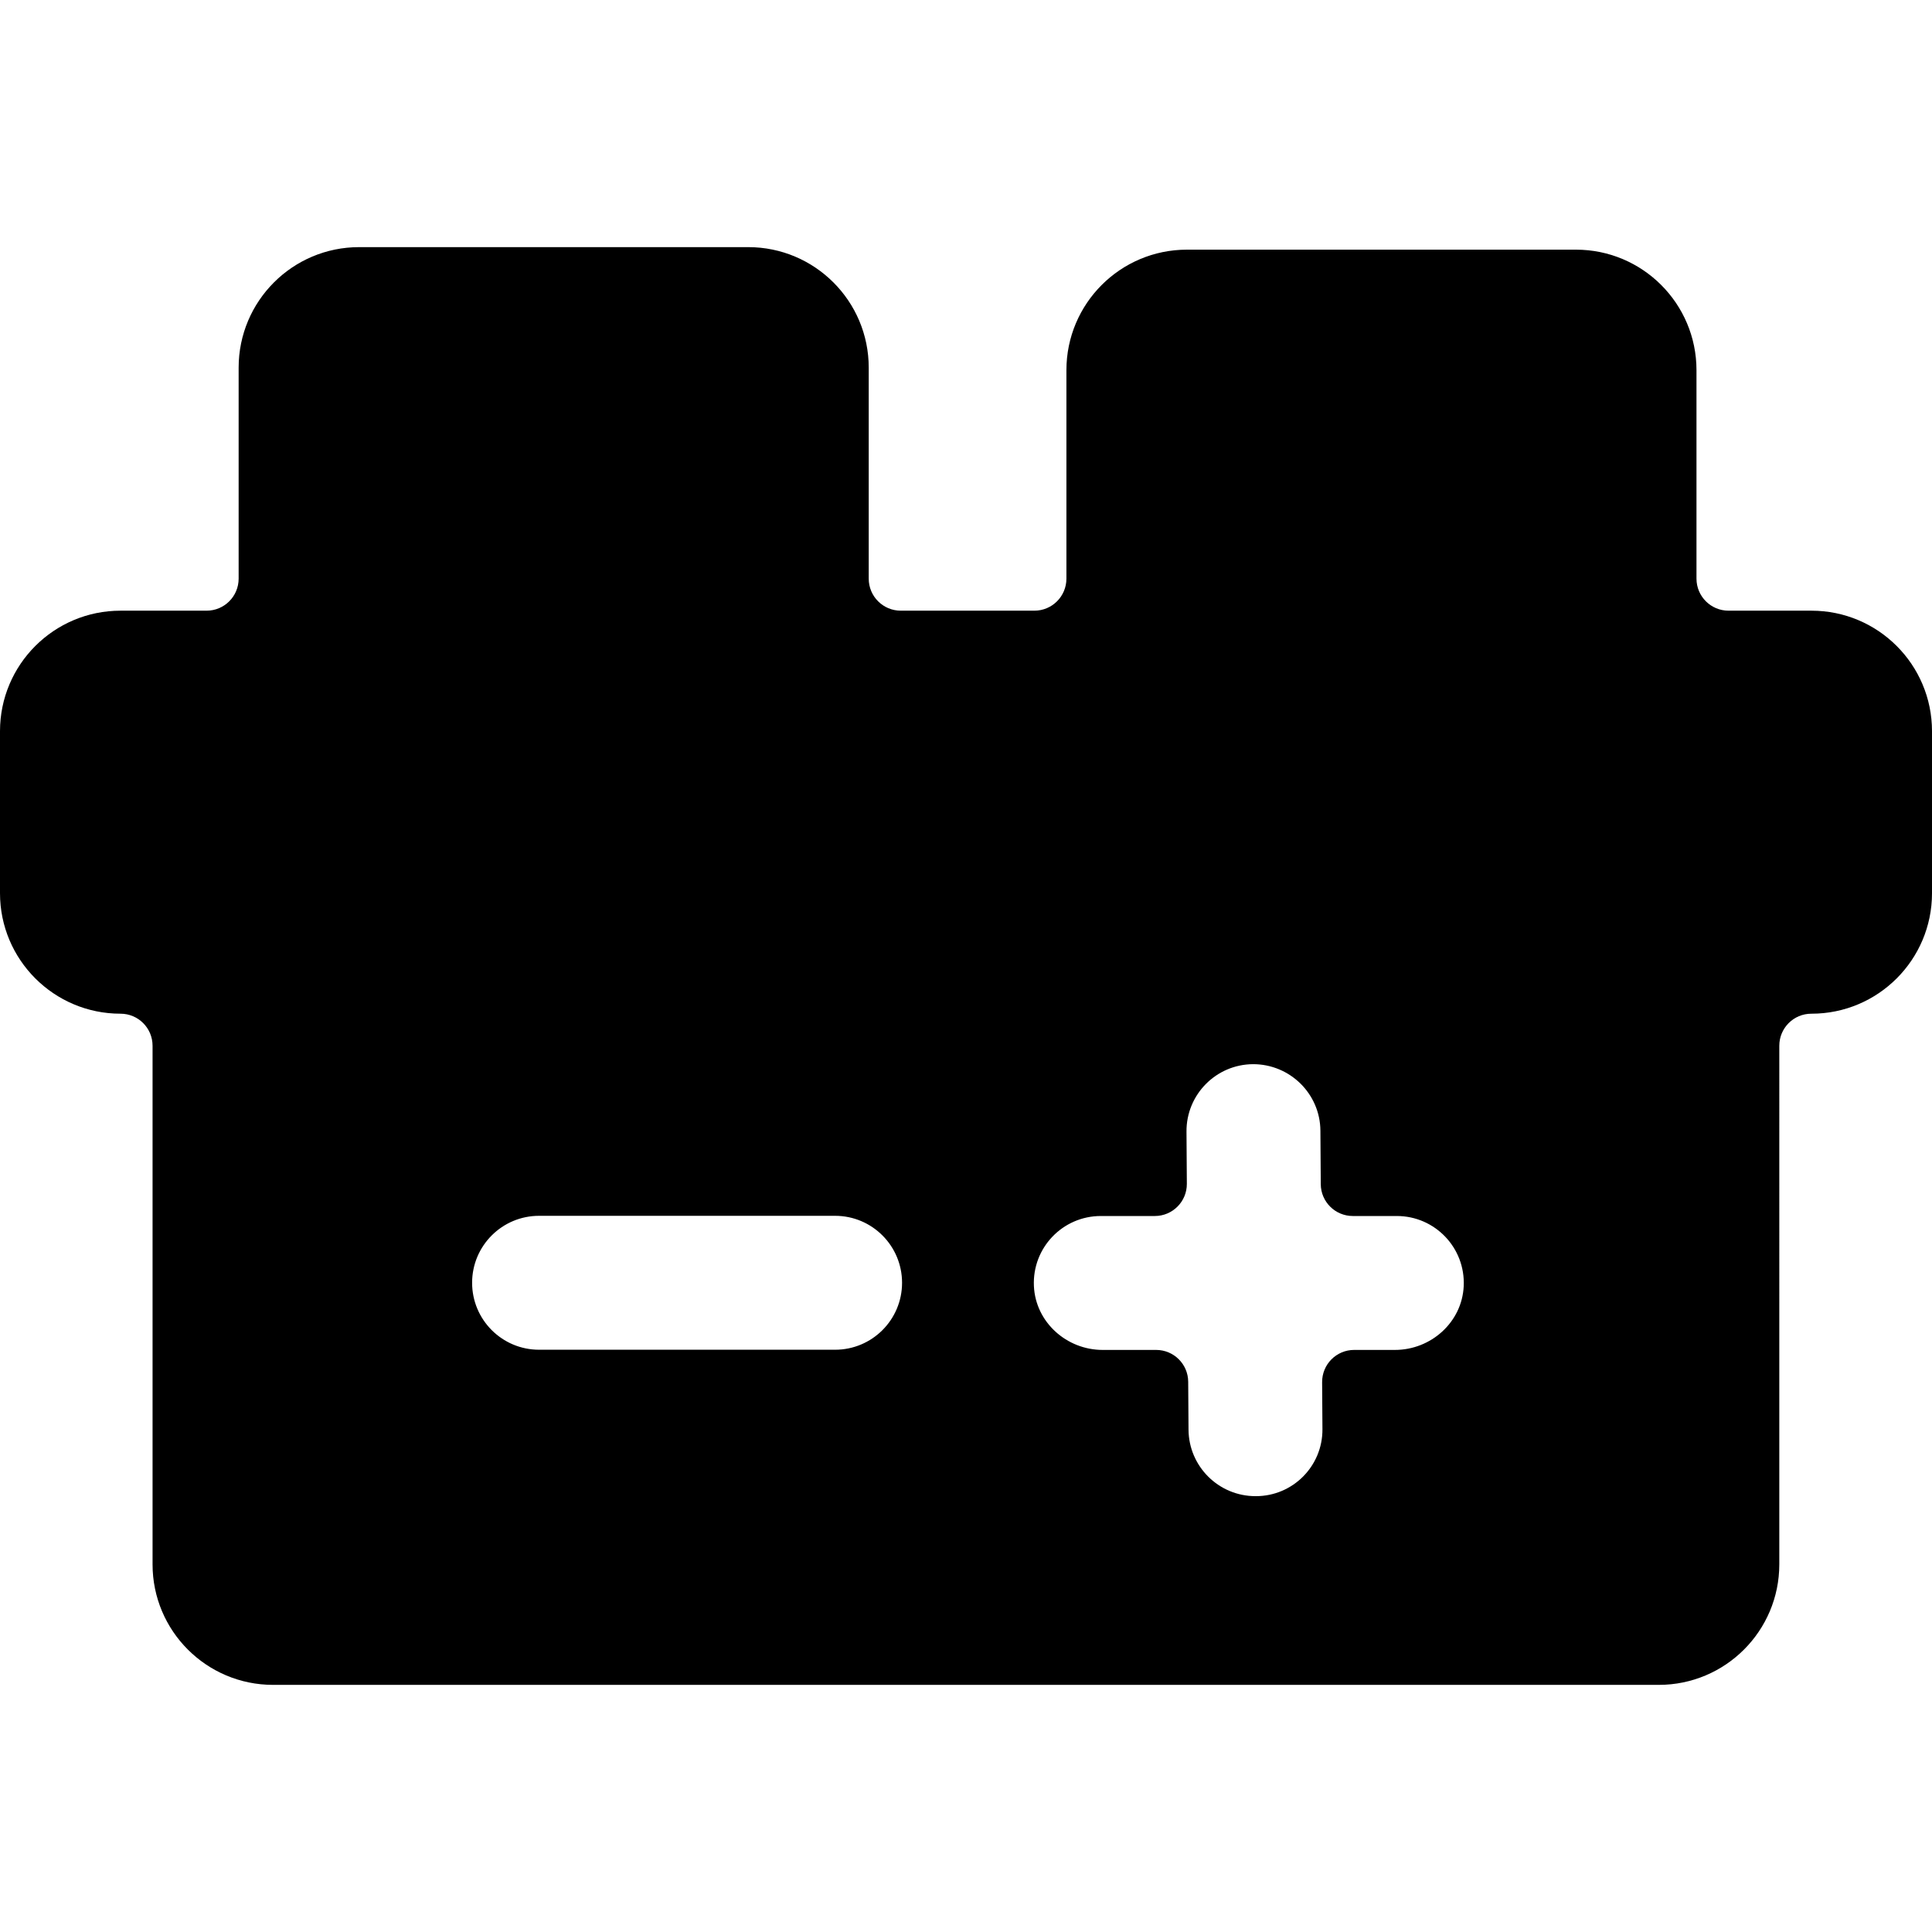 <?xml version="1.0" encoding="iso-8859-1"?>
<!-- Generator: Adobe Illustrator 19.0.0, SVG Export Plug-In . SVG Version: 6.00 Build 0)  -->
<svg xmlns="http://www.w3.org/2000/svg" xmlns:xlink="http://www.w3.org/1999/xlink" version="1.1" id="Layer_1" x="0px" y="0px" viewBox="0 0 511.999 511.999" style="enable-background:new 0 0 511.999 511.999;" xml:space="preserve">
<g>
	<g>
		<path d="M480.059,161.837h-21.985c-4.688,0-8.489-3.801-8.489-8.489V98.104c0-17.641-14.3-31.941-31.941-31.941H314.551    c-17.641,0-31.941,14.3-31.941,31.941v55.244c0,4.688-3.801,8.489-8.489,8.489H238.71c-4.688,0-8.489-3.801-8.489-8.489V97.433    c0-17.641-14.3-31.941-31.941-31.941H95.183c-17.641,0-31.941,14.3-31.941,31.941v55.915c0,4.688-3.801,8.489-8.489,8.489H31.941    C14.3,161.837,0,176.137,0,193.777V236.7c0,17.641,14.3,31.941,31.941,31.941c4.688,0,8.489,3.801,8.489,8.489v137.437    c0,17.641,14.3,31.941,31.941,31.941h367.221c17.641,0,31.941-14.3,31.941-31.941V277.131c0-4.688,3.801-8.489,8.489-8.489h0.038    c17.641,0,31.941-14.3,31.941-31.941v-42.922C512,176.138,497.699,161.837,480.059,161.837z M221.31,357.693h-78.452    c-9.8,0-17.745-7.945-17.745-17.745s7.945-17.745,17.745-17.745h78.452c9.8,0,17.745,7.945,17.745,17.745    S231.11,357.693,221.31,357.693z M369.673,357.743h-10.809c-4.711,0-8.521,3.836-8.489,8.547l0.085,12.459    c0.066,9.781-7.843,17.745-17.624,17.745h-0.123c-9.744,0-17.675-7.865-17.742-17.624l-0.086-12.695    c-0.032-4.666-3.823-8.431-8.489-8.431h-14.172c-9.555,0-17.777-7.343-18.226-16.887c-0.48-10.19,7.64-18.602,17.725-18.602    h14.316c4.711,0,8.521-3.836,8.489-8.547l-0.094-13.826c-0.067-9.799,7.823-17.798,17.623-17.865    c9.773-0.018,17.798,7.824,17.865,17.624l0.097,14.182c0.032,4.666,3.823,8.431,8.489,8.431h11.667    c10.085,0,18.205,8.412,17.725,18.602C387.448,350.4,379.228,357.743,369.673,357.743z"/>
	</g>
</g>
<g>
</g>
<g>
</g>
<g>
</g>
<g>
</g>
<g>
</g>
<g>
</g>
<g>
</g>
<g>
</g>
<g>
</g>
<g>
</g>
<g>
</g>
<g>
</g>
<g>
</g>
<g>
</g>
<g>
</g>
</svg>

